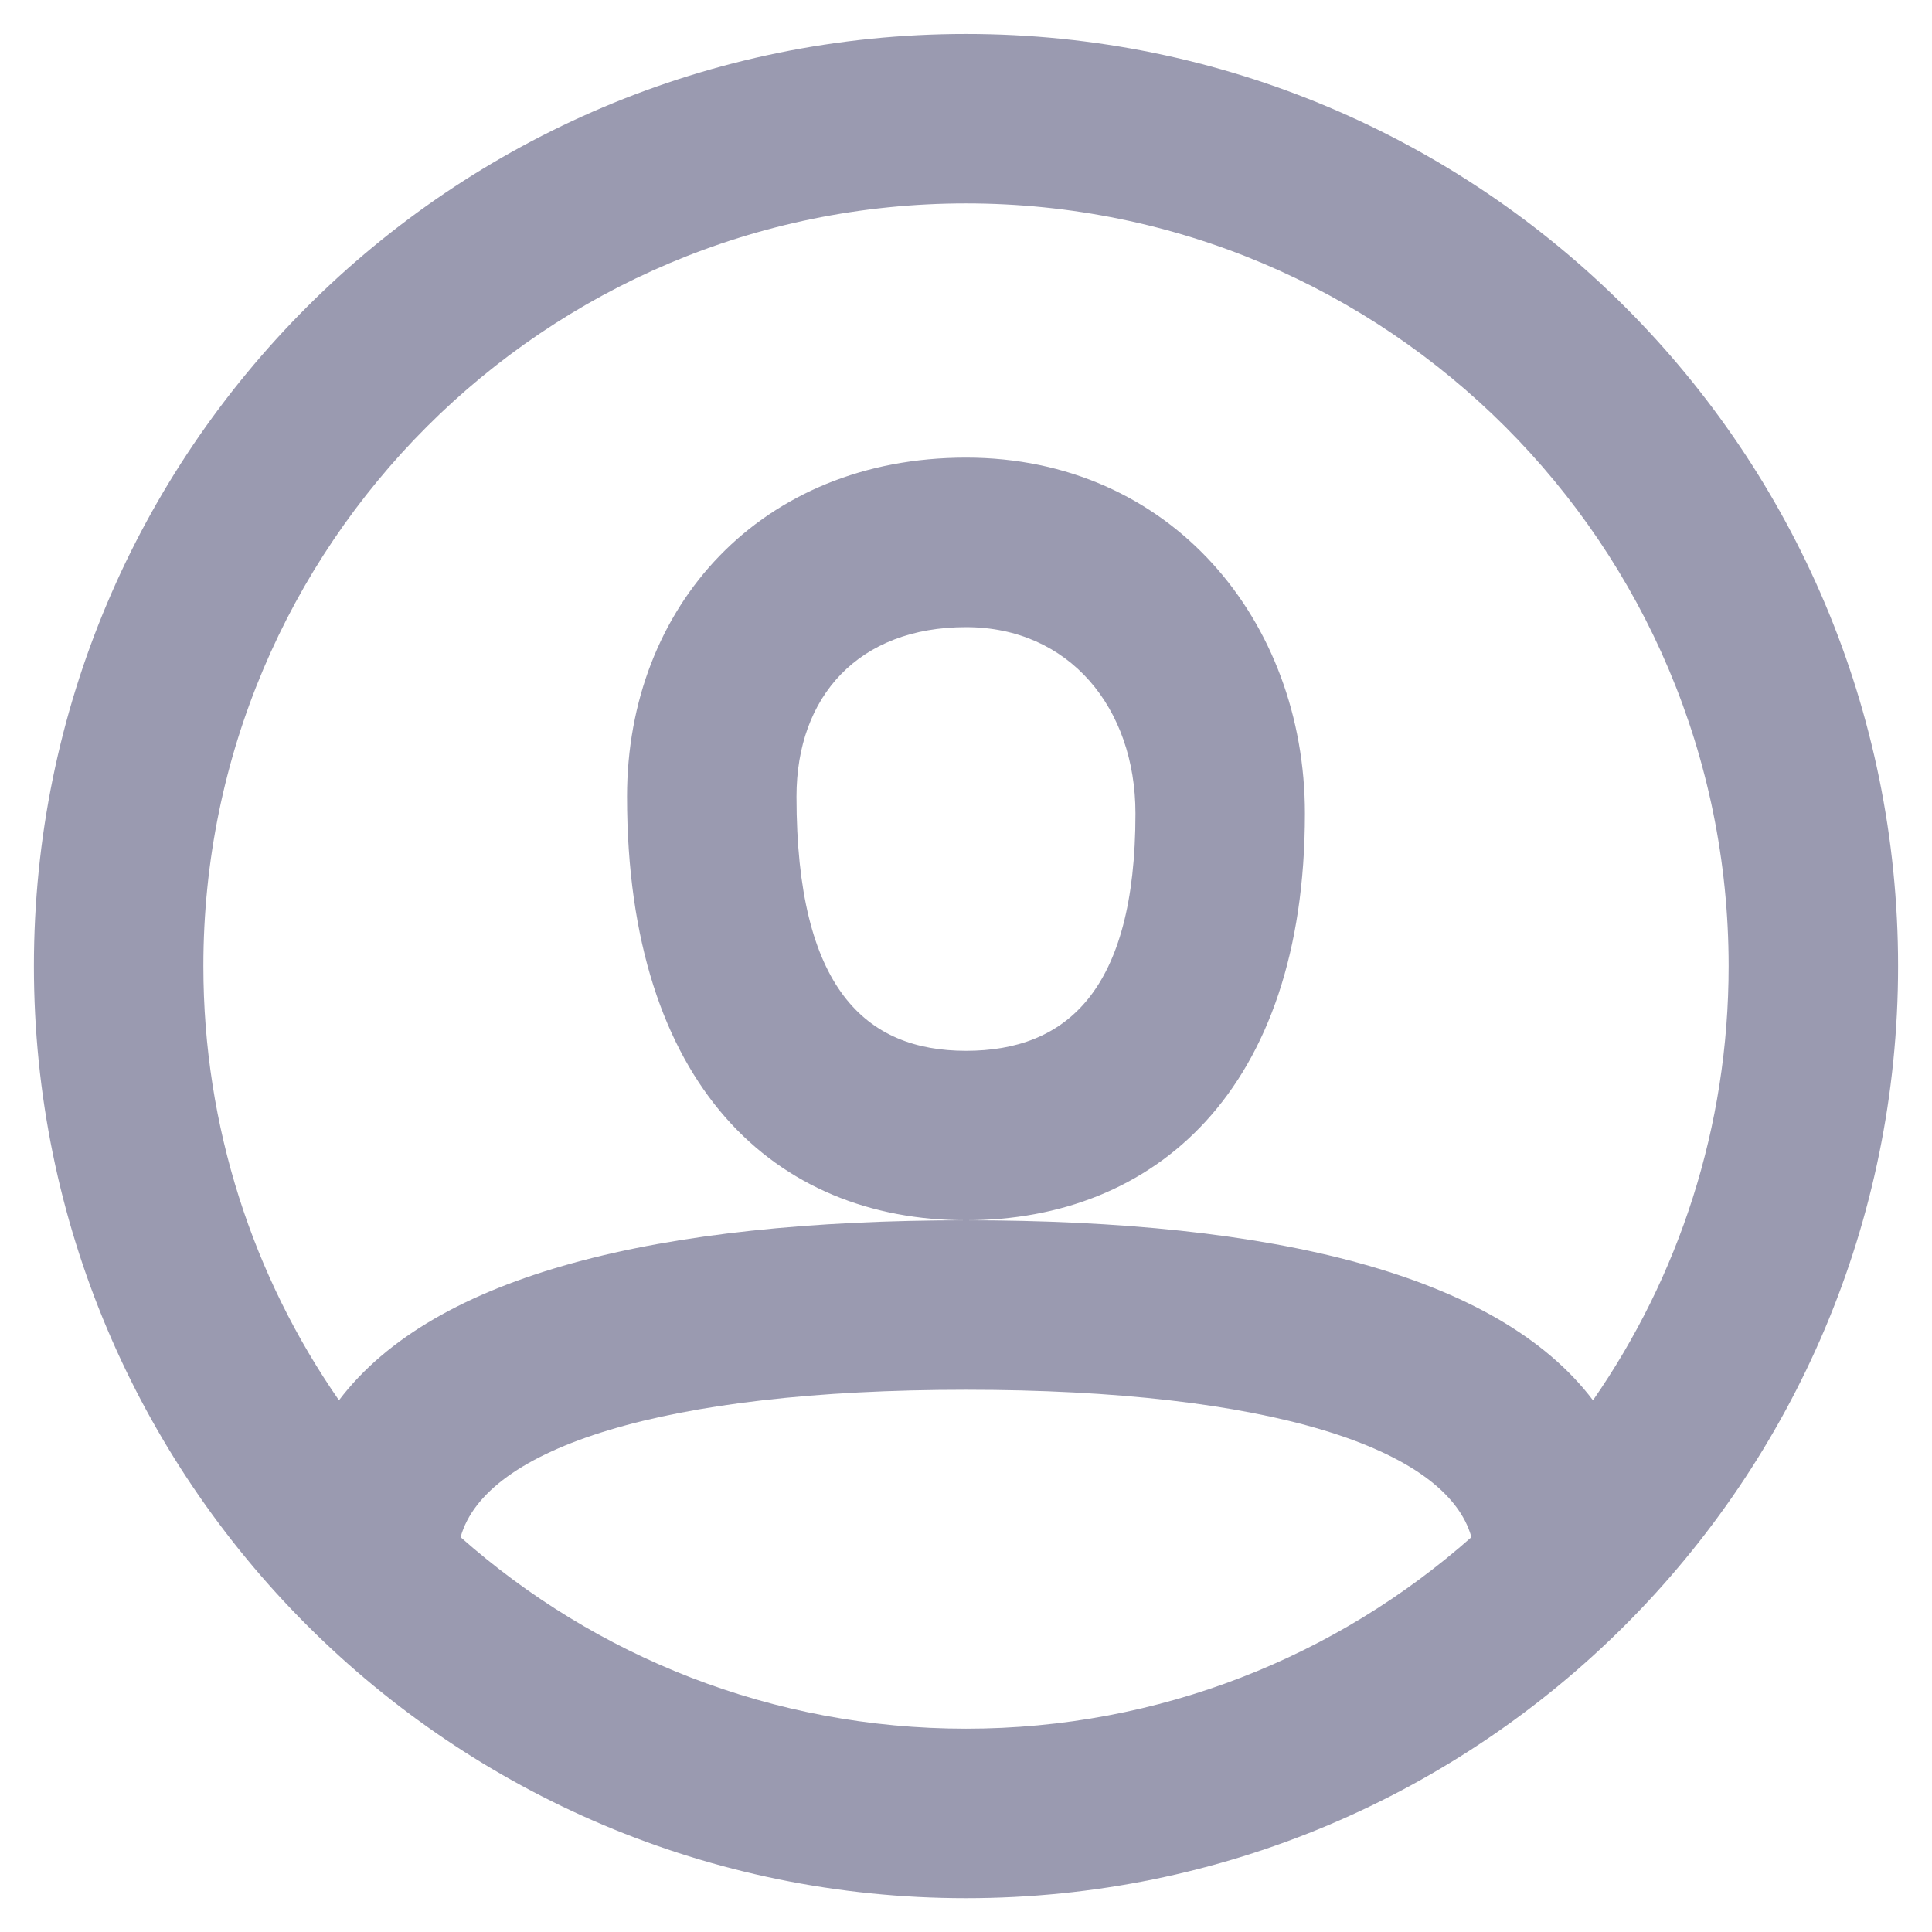 <svg width="38" height="38" viewBox="0 0 38 38" fill="none" xmlns="http://www.w3.org/2000/svg">
<path fill-rule="evenodd" clip-rule="evenodd" d="M19 37.335C8.875 37.335 0.667 29.127 0.667 19.001C0.667 8.876 8.875 0.668 19 0.668C29.125 0.668 37.333 8.876 37.333 19.001C37.333 29.127 29.125 37.335 19 37.335ZM31.332 27.542C33.014 25.119 34 22.175 34 19.001C34 10.717 27.284 4.001 19 4.001C10.716 4.001 4 10.717 4 19.001C4 22.175 4.985 25.119 6.667 27.542C8.543 25.065 12.951 24.001 19 24.001C25.049 24.001 29.457 25.065 31.332 27.542ZM28.941 30.234C28.453 28.48 24.949 27.335 19 27.335C13.051 27.335 9.547 28.48 9.059 30.234C11.705 32.578 15.186 34.001 19 34.001C22.813 34.001 26.294 32.578 28.941 30.234ZM19 9.001C14.965 9.001 12.333 11.928 12.333 15.668C12.333 21.38 15.268 24.001 19 24.001C22.697 24.001 25.666 21.467 25.666 16.001C25.666 12.204 23.023 9.001 19 9.001ZM15.666 15.668C15.666 19.45 17.03 20.668 19 20.668C20.963 20.668 22.333 19.499 22.333 16.001C22.333 13.919 21.026 12.335 19 12.335C16.889 12.335 15.666 13.694 15.666 15.668Z" fill="#9A9AB0"/>
</svg>

